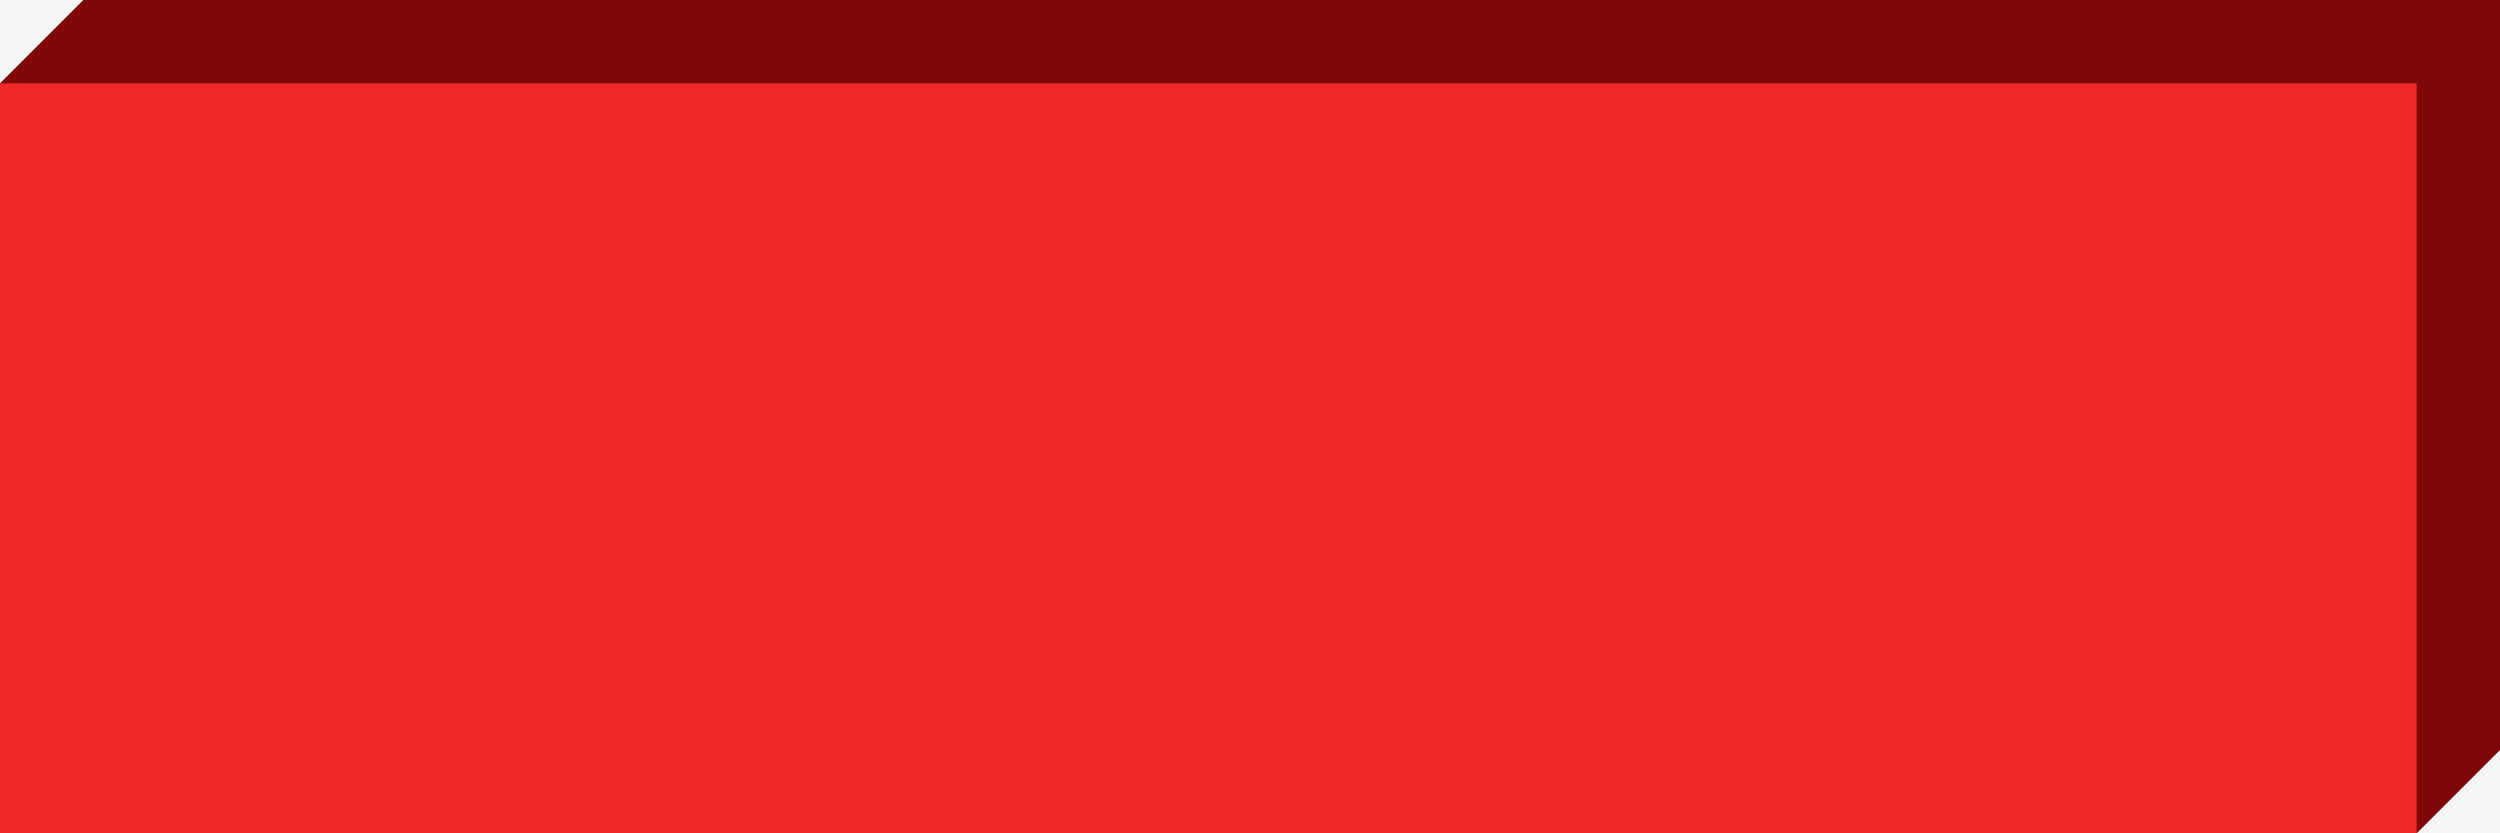 <?xml version="1.0" encoding="UTF-8" standalone="no"?>
<svg
   xmlns:dc="http://purl.org/dc/elements/1.1/"
   xmlns:cc="http://creativecommons.org/ns#"
   xmlns:rdf="http://www.w3.org/1999/02/22-rdf-syntax-ns#"
   xmlns:svg="http://www.w3.org/2000/svg"
   xmlns="http://www.w3.org/2000/svg"
   xmlns:sodipodi="http://sodipodi.sourceforge.net/DTD/sodipodi-0.dtd"
   xmlns:inkscape="http://www.inkscape.org/namespaces/inkscape"
   width="300"
   height="100"
   viewBox="0 0 79.375 26.458"
   preserveAspectRatio="none"
   version="1.1"
   id="svg845"
   sodipodi:docname="button-red-3x1.svg"
   inkscape:version="1.0.1 (3bc2e813f5, 2020-09-07)">
  <rect x="0" y="0" width="79.375" height="26.458" fill="#333333" stroke="none"/>
  <defs
     id="defs839" />
  <sodipodi:namedview
     id="base"
     pagecolor="#ffffff"
     bordercolor="#666666"
     borderopacity="1.0"
     inkscape:pageopacity="0.0"
     inkscape:pageshadow="2"
     inkscape:zoom="31.678384"
     inkscape:cx="281.02797"
     inkscape:cy="101.62652"
     inkscape:document-units="px"
     inkscape:current-layer="layer1"
     inkscape:document-rotation="0"
     showgrid="true"
     units="px"
     inkscape:window-width="2560"
     inkscape:window-height="1417"
     inkscape:window-x="-8"
     inkscape:window-y="-8"
     inkscape:window-maximized="1">
    <inkscape:grid
       type="xygrid"
       id="grid1408" />
  </sodipodi:namedview>
  <g
     inkscape:label="Layer 1"
     inkscape:groupmode="layer"
     id="layer1">
    <path
       style="fill:#7e0606;fill-opacity:1;stroke:#7e0606;stroke-width:0.265px;stroke-linecap:butt;stroke-linejoin:miter;stroke-opacity:1"
       d="M 0,2.646 2.646,0 H 79.375 l 10e-7,23.812 -2.646,2.646 V 2.646 Z"
       id="path1418"
       sodipodi:nodetypes="ccccccc" />
    <path
       style="fill:#ef2828;fill-opacity:1;stroke:none;stroke-width:0.265px;stroke-linecap:butt;stroke-linejoin:miter;stroke-opacity:1"
       d="M 0,2.646 V 26.458 l 76.729,0 V 2.646 Z"
       id="path1420"
       sodipodi:nodetypes="ccccc" />
    <path
       style="fill:#f4f4f4;stroke:none;stroke-width:0.265px;stroke-linecap:butt;stroke-linejoin:miter;stroke-opacity:1;fill-opacity:1"
       d="M 0,3.969 H -1.323 V -1.323 H 80.698 V 27.781 h -5.292 v -1.323 h 1.323 L 79.375,23.812 V 0 H 2.646 L 0,2.646 Z"
       id="path837" />
    <path
       style="fill:#f4f4f4;stroke:none;stroke-width:0.265px;stroke-linecap:butt;stroke-linejoin:miter;stroke-opacity:1;fill-opacity:1"
       d="M 78.052,26.458 H -1.323 V 27.781 H 78.052 Z"
       id="path849" />
  </g>
</svg>
